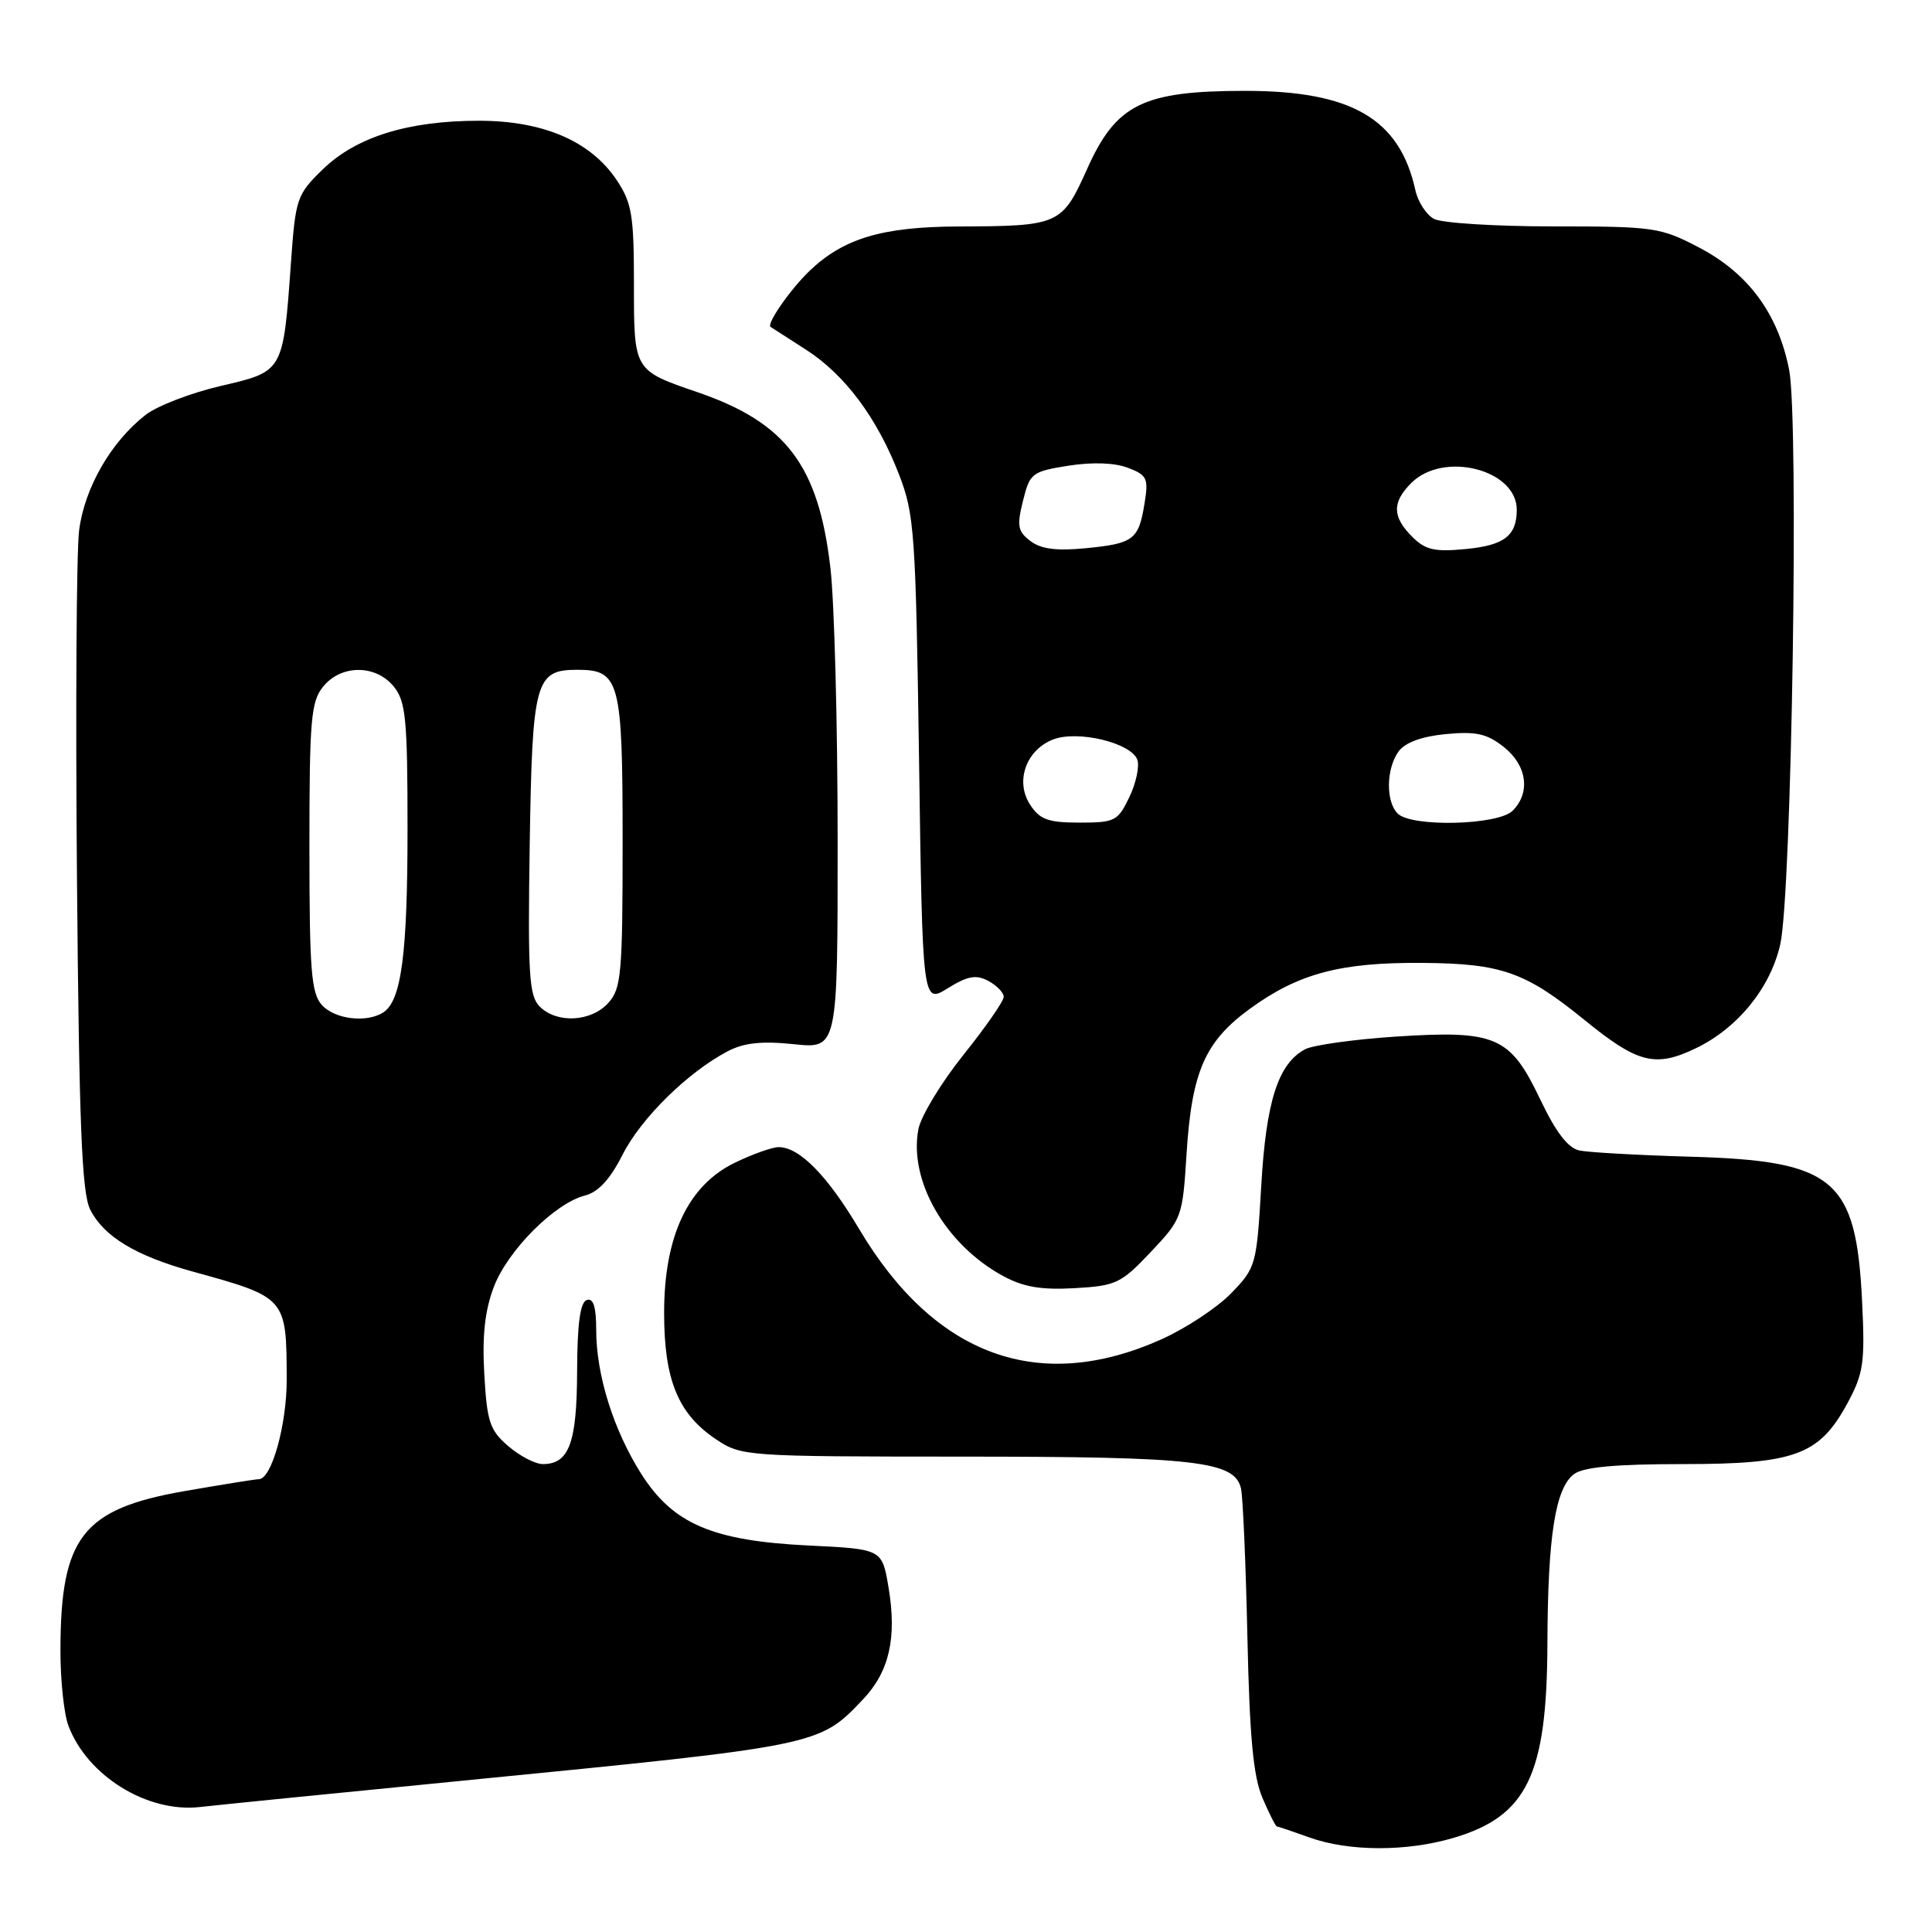 <?xml version="1.0" encoding="UTF-8" standalone="no"?>
<!DOCTYPE svg PUBLIC "-//W3C//DTD SVG 1.1//EN" "http://www.w3.org/Graphics/SVG/1.1/DTD/svg11.dtd" >
<svg xmlns="http://www.w3.org/2000/svg" xmlns:xlink="http://www.w3.org/1999/xlink" version="1.1" viewBox="0 0 256 256">
 <g >
 <path fill="currentColor"
d=" M 192.63 243.52 C 202.36 240.63 204.98 235.20 205.04 217.78 C 205.09 203.47 206.10 197.13 208.59 195.31 C 209.84 194.39 214.17 194.00 222.96 194.00 C 237.88 194.00 241.09 192.81 244.82 185.89 C 246.93 181.97 247.13 180.54 246.74 172.49 C 245.95 156.21 243.11 153.81 224.00 153.27 C 217.12 153.07 210.51 152.70 209.30 152.45 C 207.77 152.13 206.17 150.05 204.06 145.62 C 200.08 137.29 198.22 136.49 184.85 137.36 C 179.34 137.73 173.97 138.48 172.92 139.04 C 169.36 140.95 167.76 145.93 167.12 157.15 C 166.51 167.64 166.42 167.97 163.14 171.36 C 161.29 173.27 157.14 176.01 153.91 177.46 C 137.68 184.74 123.86 179.71 113.85 162.87 C 109.64 155.77 105.93 152.00 103.18 152.00 C 102.33 152.00 99.72 152.93 97.38 154.06 C 91.17 157.07 88.00 163.78 88.00 173.95 C 88.00 182.86 89.85 187.36 94.90 190.73 C 98.24 192.96 98.81 193.00 127.40 193.01 C 158.57 193.01 163.67 193.60 164.45 197.29 C 164.70 198.51 165.08 207.38 165.29 217.00 C 165.58 230.19 166.07 235.42 167.29 238.25 C 168.17 240.31 169.03 242.01 169.20 242.02 C 169.36 242.02 171.30 242.68 173.50 243.47 C 178.72 245.35 186.39 245.37 192.63 243.52 Z  M 61.50 235.93 C 108.59 231.30 108.52 231.32 114.33 225.20 C 117.83 221.52 118.86 217.05 117.74 210.38 C 116.89 205.26 116.89 205.26 107.19 204.79 C 94.42 204.17 89.19 201.94 84.98 195.31 C 81.29 189.50 79.00 182.18 79.00 176.24 C 79.00 173.15 78.62 171.96 77.75 172.26 C 76.88 172.55 76.49 175.40 76.47 181.72 C 76.44 191.20 75.41 194.00 71.93 194.00 C 70.93 194.00 68.87 192.93 67.35 191.62 C 64.90 189.52 64.53 188.41 64.17 182.07 C 63.88 176.95 64.25 173.64 65.44 170.51 C 67.29 165.66 73.54 159.41 77.52 158.41 C 79.28 157.96 80.85 156.26 82.50 152.99 C 84.96 148.14 91.14 142.07 96.44 139.29 C 98.59 138.17 100.94 137.92 105.19 138.36 C 111.00 138.97 111.00 138.97 110.99 111.23 C 110.99 95.98 110.56 79.81 110.04 75.31 C 108.48 61.72 104.19 56.02 92.51 52.00 C 83.92 49.05 84.00 49.19 84.00 37.53 C 84.00 28.58 83.72 26.87 81.74 23.90 C 78.30 18.72 72.01 16.00 63.47 16.00 C 54.07 16.00 47.19 18.14 42.76 22.45 C 39.34 25.77 39.16 26.29 38.56 34.71 C 37.51 49.35 37.59 49.20 29.25 51.14 C 25.29 52.06 20.81 53.79 19.28 54.98 C 14.68 58.58 11.19 64.67 10.48 70.30 C 10.13 73.16 10.00 93.95 10.20 116.50 C 10.48 149.01 10.84 158.07 11.95 160.27 C 13.74 163.84 17.98 166.40 25.50 168.48 C 37.97 171.92 37.96 171.91 37.99 182.78 C 38.00 188.79 35.99 196.00 34.30 196.00 C 33.86 196.00 29.45 196.71 24.50 197.57 C 10.93 199.93 8.02 203.66 8.01 218.68 C 8.00 222.64 8.48 227.14 9.07 228.68 C 11.58 235.33 19.53 240.23 26.49 239.44 C 28.70 239.18 44.45 237.61 61.50 235.93 Z  M 152.48 165.90 C 156.60 161.54 156.70 161.27 157.22 152.97 C 157.91 141.98 159.65 138.00 165.67 133.63 C 172.08 128.98 177.65 127.50 188.50 127.59 C 198.97 127.67 202.14 128.79 210.00 135.19 C 217.03 140.91 219.36 141.49 224.75 138.88 C 230.29 136.20 234.62 130.85 235.90 125.10 C 237.42 118.23 238.38 55.72 237.07 49.00 C 235.61 41.56 231.66 36.21 225.12 32.79 C 220.01 30.12 219.15 30.00 205.82 30.00 C 198.15 30.00 191.03 29.55 190.02 29.01 C 189.00 28.46 187.89 26.76 187.55 25.22 C 185.47 15.75 179.13 12.04 165.00 12.04 C 151.47 12.04 147.91 13.79 144.08 22.32 C 140.72 29.81 140.40 29.96 127.00 30.01 C 116.88 30.05 111.77 31.58 107.24 35.92 C 104.69 38.38 101.53 42.93 102.11 43.32 C 102.33 43.47 104.42 44.81 106.76 46.31 C 111.94 49.63 116.21 55.34 119.12 62.86 C 121.17 68.14 121.34 70.57 121.78 100.76 C 122.24 133.02 122.24 133.02 125.58 130.95 C 128.23 129.31 129.34 129.11 130.96 129.98 C 132.08 130.58 133.00 131.53 133.00 132.09 C 133.00 132.65 130.59 136.12 127.64 139.80 C 124.69 143.49 122.02 147.91 121.69 149.63 C 120.40 156.45 125.28 164.92 132.90 169.07 C 135.61 170.54 137.96 170.94 142.39 170.69 C 147.88 170.38 148.55 170.06 152.48 165.90 Z  M 42.65 133.17 C 41.24 131.60 41.00 128.61 41.00 112.28 C 41.00 95.38 41.20 92.97 42.81 90.99 C 45.20 88.03 49.80 88.03 52.19 90.99 C 53.77 92.94 54.00 95.29 54.00 109.87 C 54.00 126.45 53.18 132.64 50.77 134.16 C 48.55 135.57 44.37 135.06 42.65 133.17 Z  M 71.51 133.37 C 70.10 131.95 69.93 129.17 70.19 111.90 C 70.53 90.20 70.92 88.75 76.50 88.75 C 82.12 88.75 82.50 90.20 82.50 111.43 C 82.50 129.06 82.33 130.98 80.60 132.90 C 78.32 135.41 73.79 135.65 71.51 133.37 Z  M 136.50 106.63 C 134.47 103.54 135.96 99.35 139.58 97.97 C 142.83 96.74 149.84 98.42 150.69 100.64 C 151.02 101.49 150.55 103.72 149.66 105.59 C 148.13 108.80 147.74 109.00 143.04 109.00 C 138.89 109.00 137.78 108.60 136.50 106.63 Z  M 185.20 107.80 C 183.60 106.20 183.67 101.83 185.33 99.56 C 186.20 98.38 188.38 97.58 191.58 97.27 C 195.57 96.89 197.02 97.21 199.25 98.97 C 202.34 101.41 202.84 105.01 200.43 107.43 C 198.51 109.35 187.03 109.63 185.20 107.80 Z  M 136.55 71.70 C 134.86 70.43 134.72 69.69 135.55 66.37 C 136.46 62.69 136.73 62.48 141.56 61.71 C 144.73 61.21 147.68 61.31 149.44 61.98 C 152.00 62.95 152.20 63.38 151.66 66.69 C 150.88 71.52 150.22 72.02 143.89 72.64 C 140.03 73.02 137.95 72.76 136.55 71.70 Z  M 187.12 71.12 C 184.47 68.47 184.44 66.56 187.00 64.00 C 191.28 59.72 201.03 62.22 200.98 67.58 C 200.96 71.00 199.31 72.26 194.22 72.75 C 190.08 73.15 188.87 72.87 187.12 71.12 Z "/>
</g>
</svg>